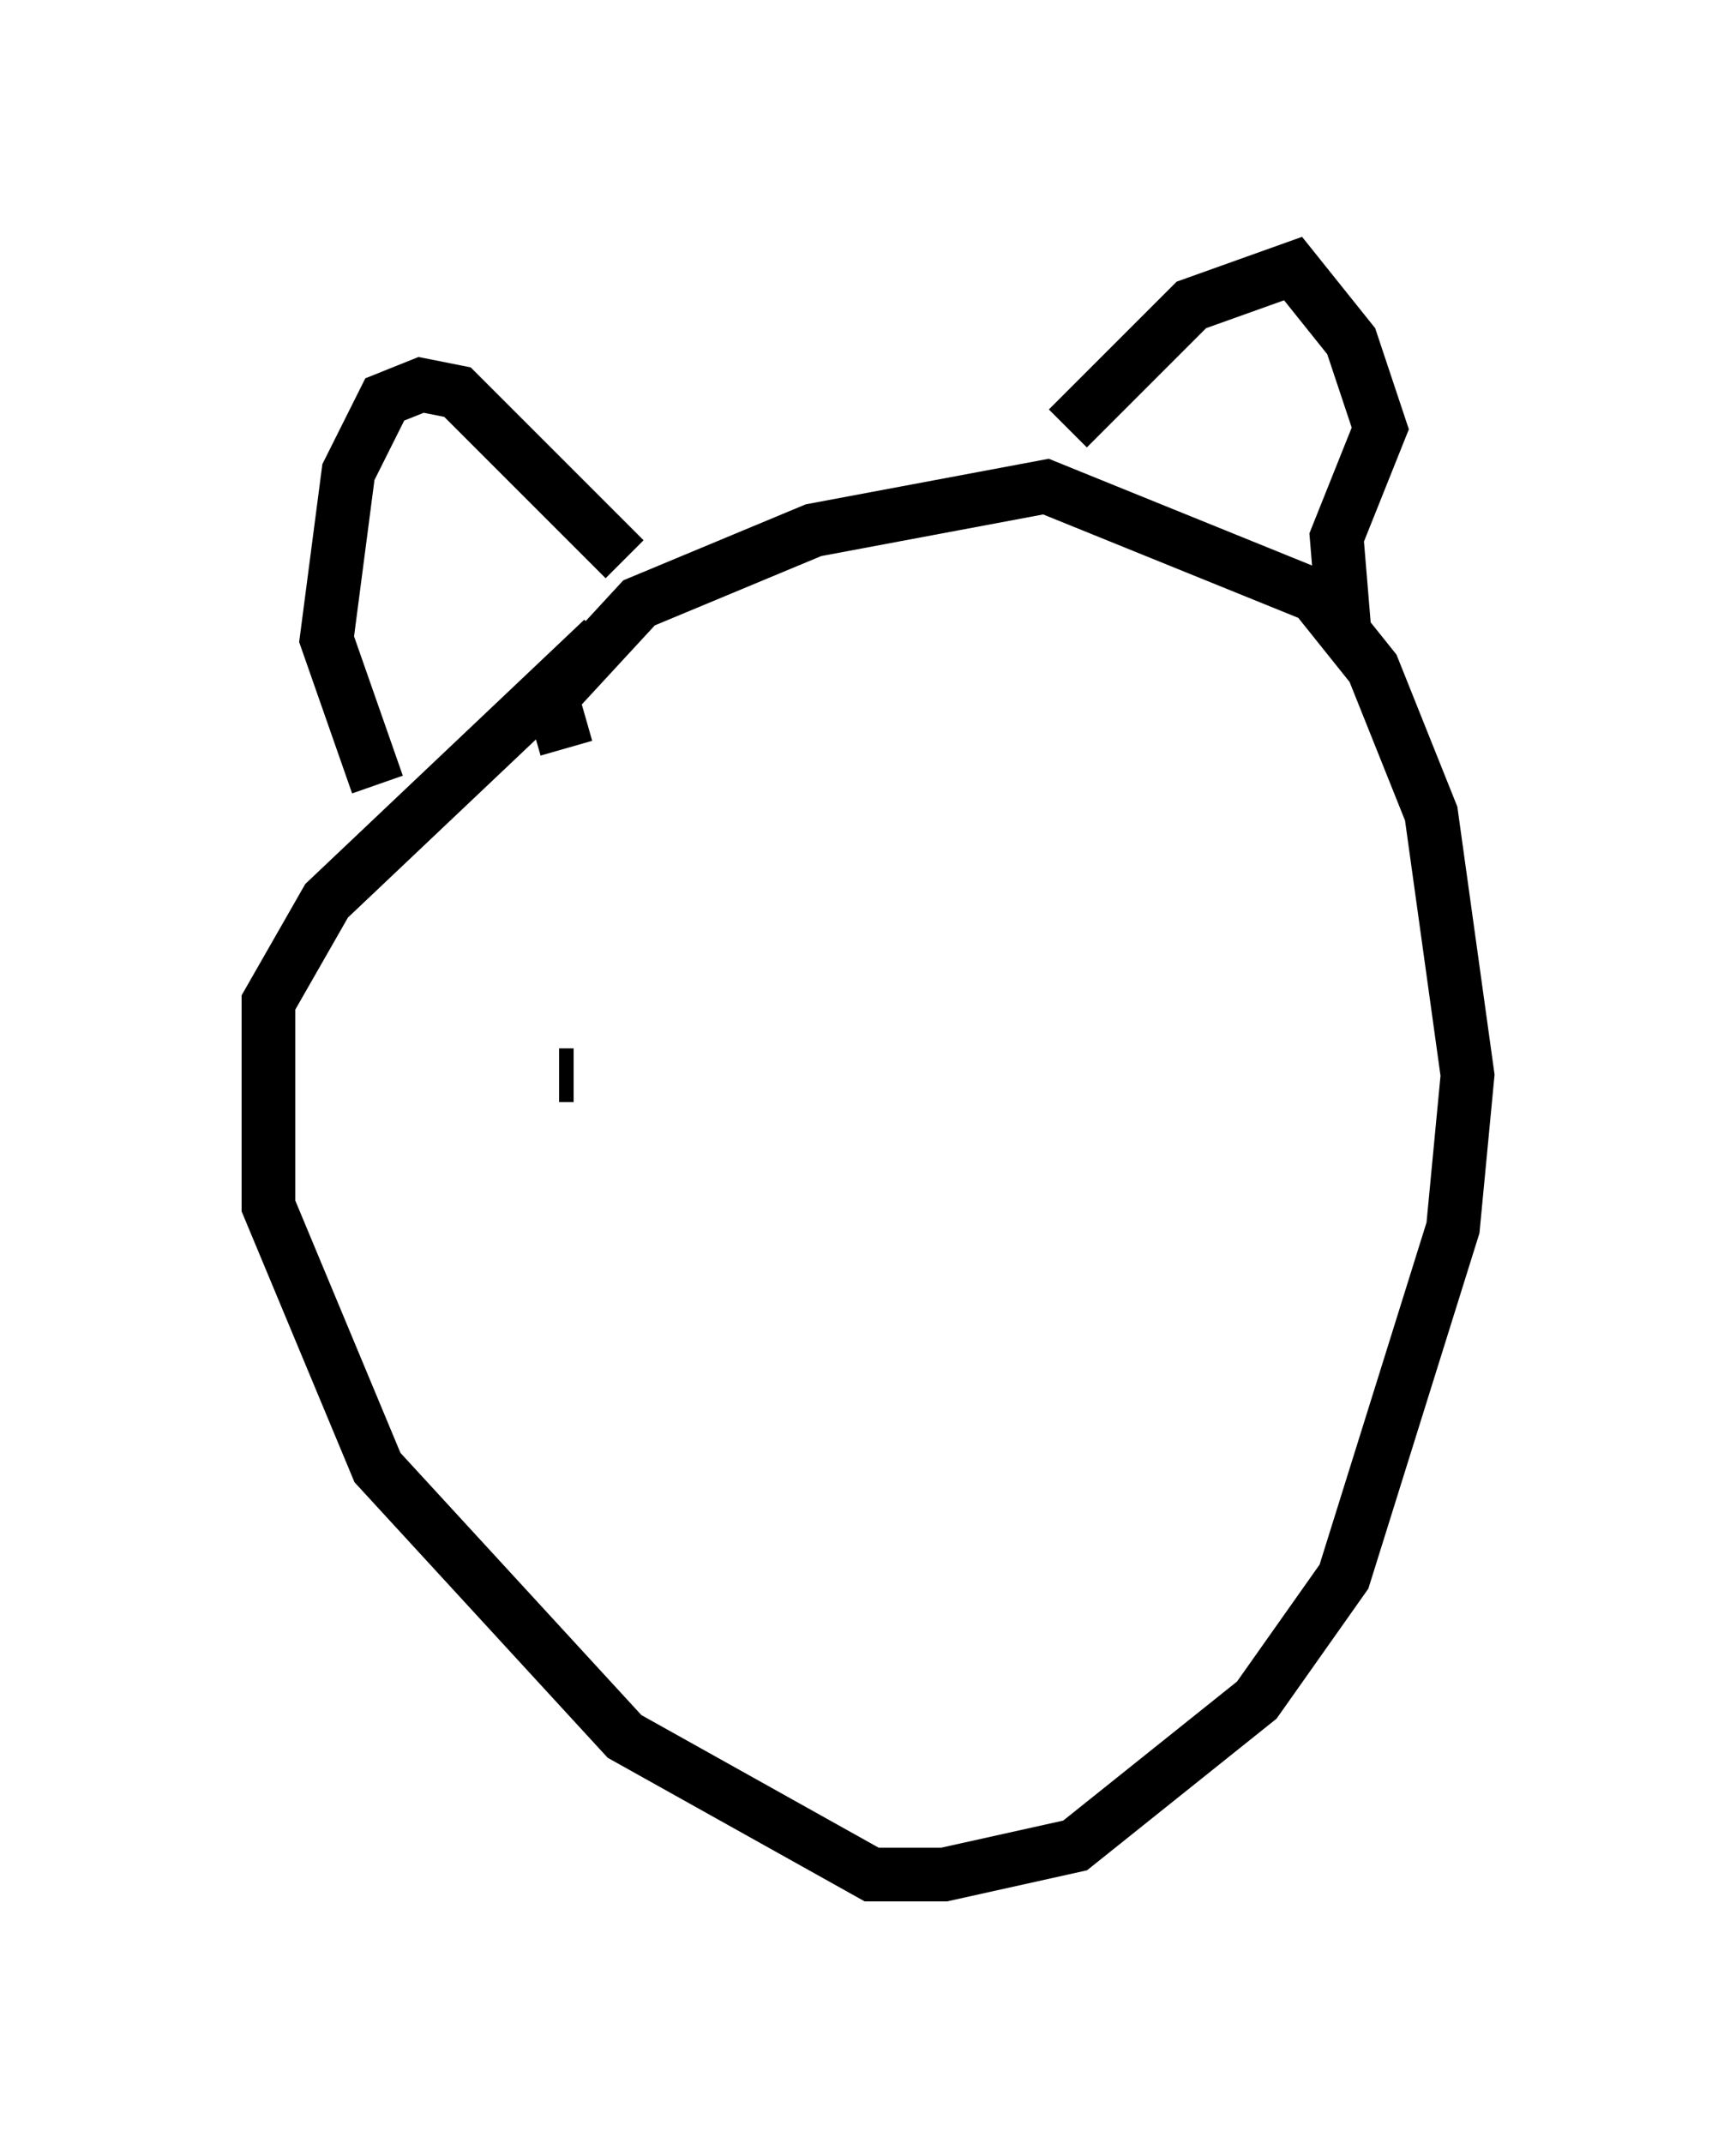 <?xml version="1.0" encoding="utf-8" ?>
<svg baseProfile="full" height="39.905" version="1.1" width="32.327" xmlns="http://www.w3.org/2000/svg" xmlns:ev="http://www.w3.org/2001/xml-events" xmlns:xlink="http://www.w3.org/1999/xlink"><defs /><rect fill="white" height="39.905" width="32.327" x="0" y="0" /><path d="M12.036, 11.631 m-0.812, 0.271 l-5.142, 4.871 -1.083, 1.894 l0.0, 3.789 2.03, 4.871 l4.601, 5.007 4.601, 2.571 l1.353, 0.0 2.436, -0.541 l3.383, -2.706 1.624, -2.3 l2.03, -6.495 0.271, -2.842 l-0.677, -4.871 -1.083, -2.706 l-1.083, -1.353 -5.007, -2.03 l-4.33, 0.812 -3.248, 1.353 l-1.624, 1.759 0.271, 0.947 m-3.518, 0.677 l-0.947, -2.706 0.406, -3.112 l0.677, -1.353 0.677, -0.271 l0.677, 0.135 3.112, 3.112 m8.254, -2.436 l2.3, -2.3 1.894, -0.677 l1.083, 1.353 0.541, 1.624 l-0.812, 2.03 0.135, 1.624 m-14.344, 8.39 l-0.271, 0.0 m10.555, -1.488 l0.0, 0.0 m0.135, 0.812 l0.0, 0.0 m-2.842, -0.677 l0.0, 0.0 " fill="none" stroke="black" stroke-width="1" /></svg>